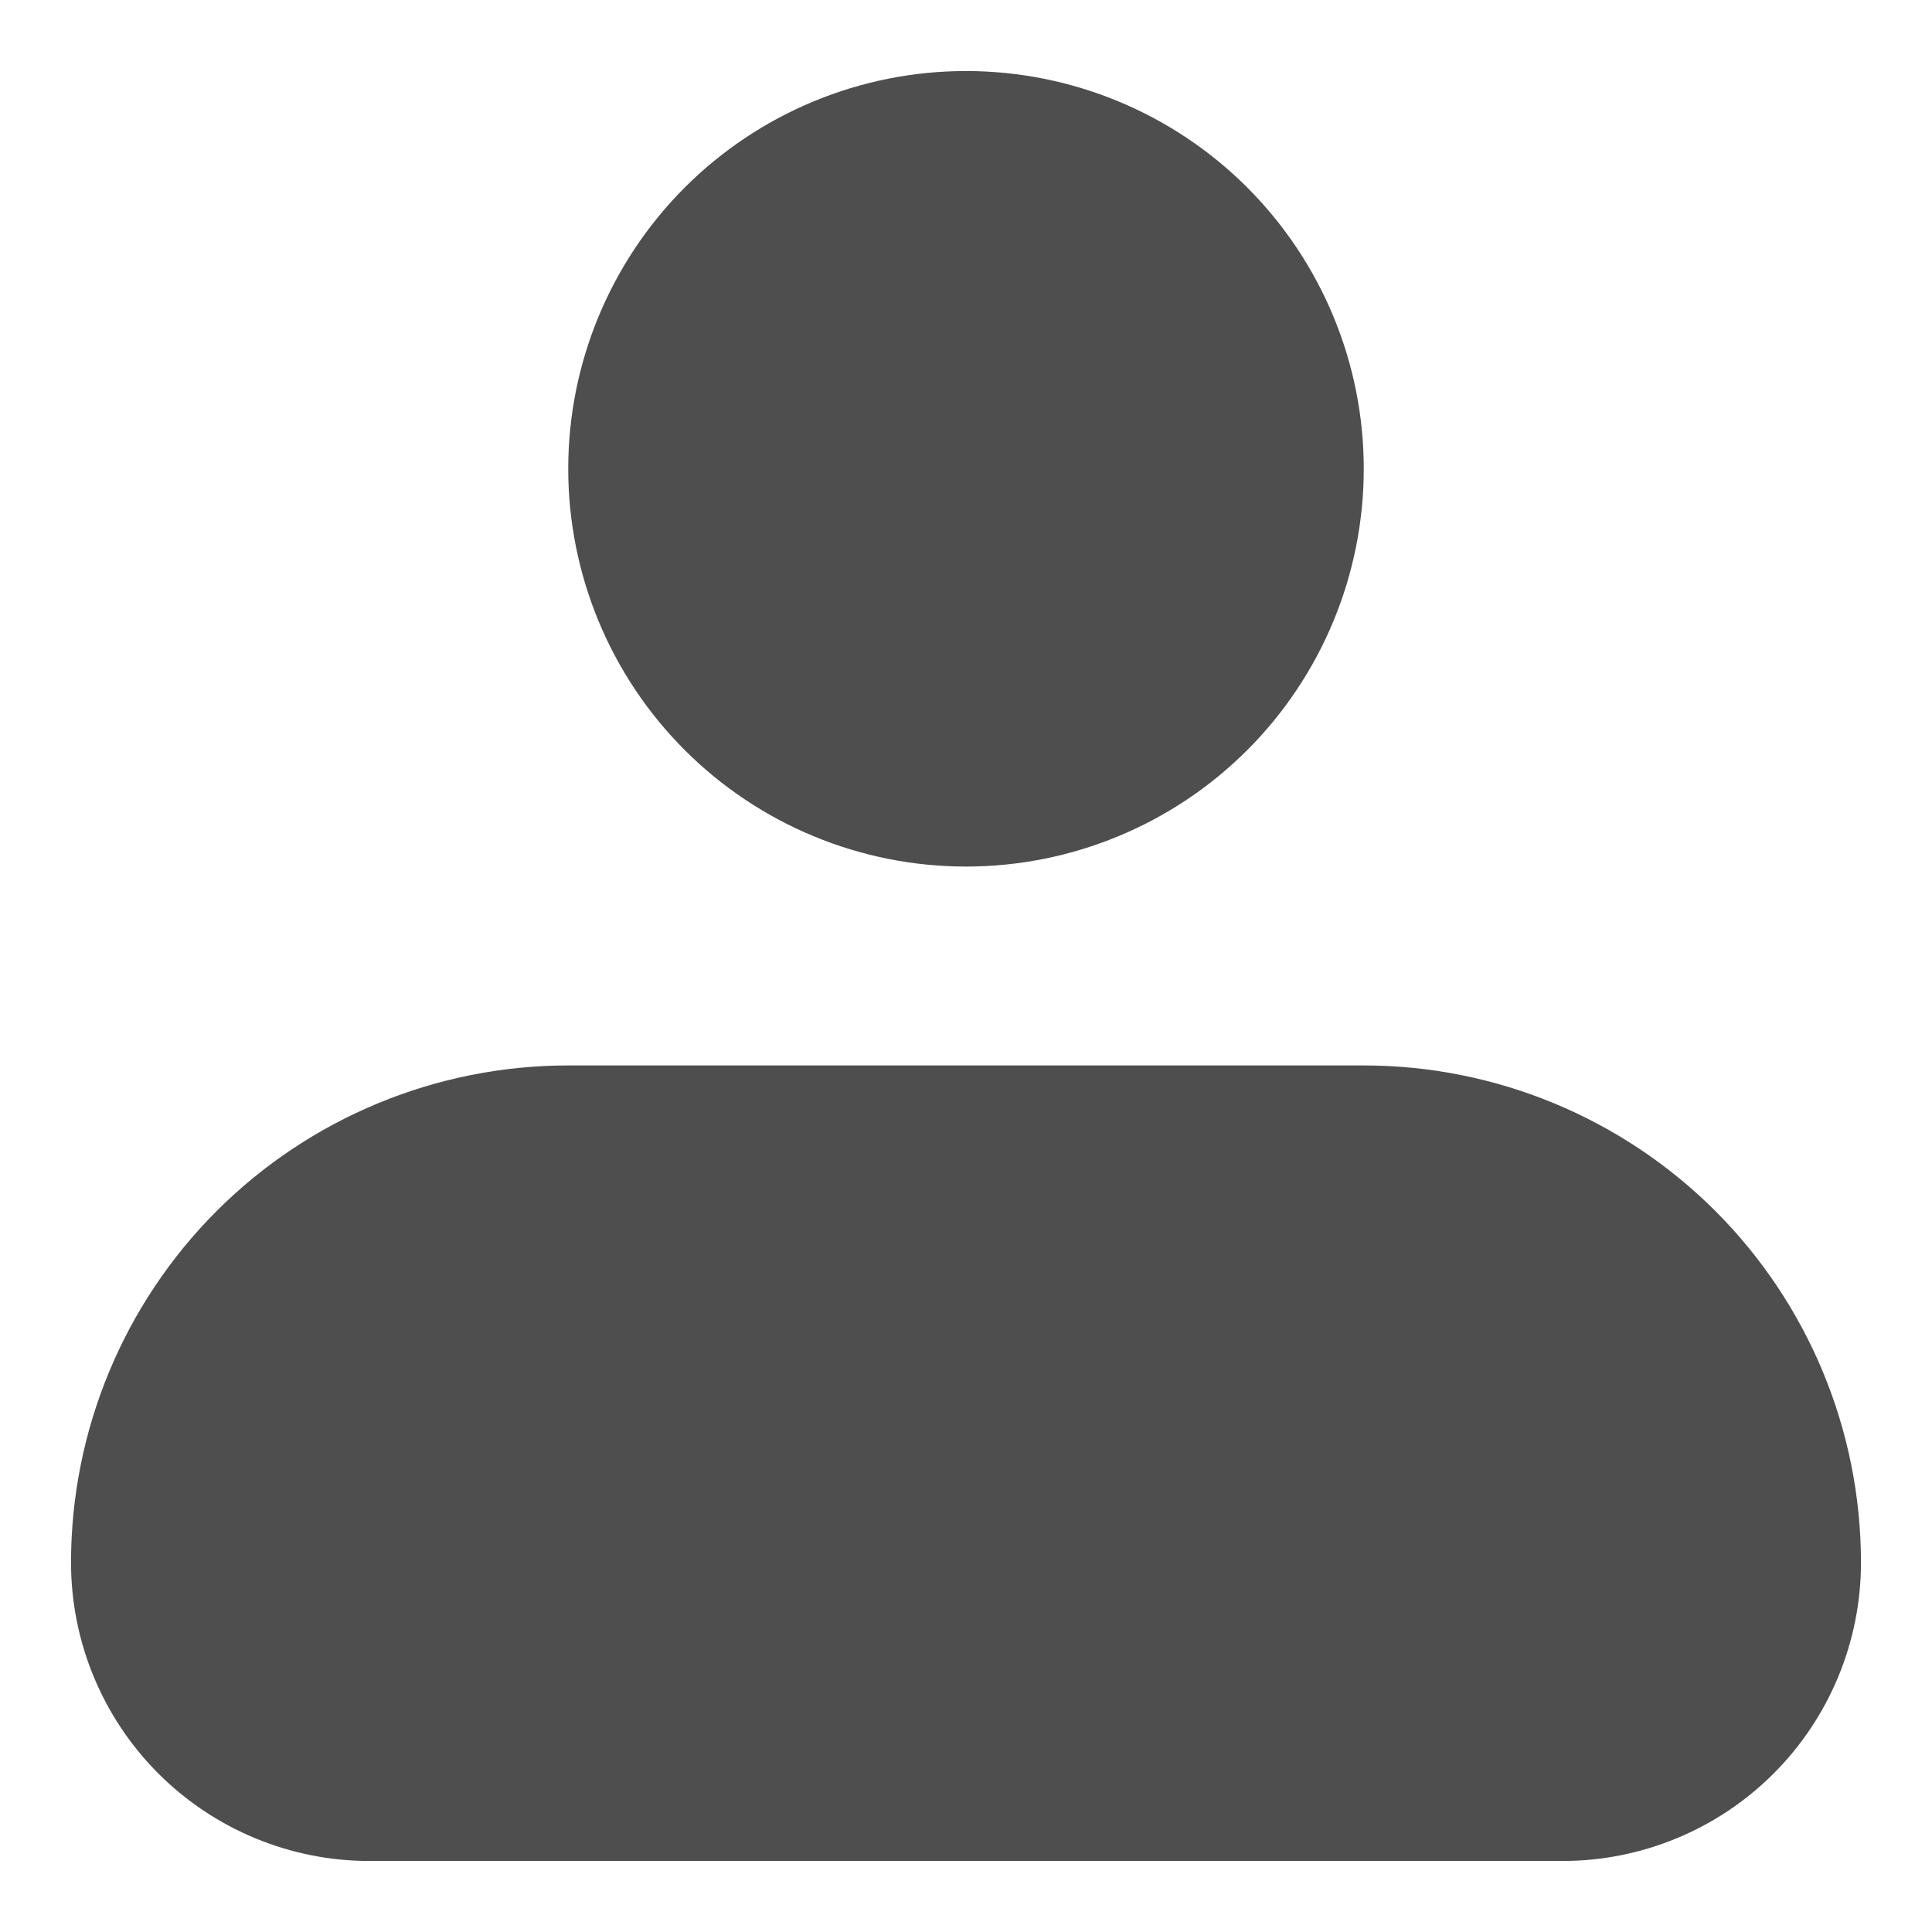 <svg width="17" height="17" viewBox="0 0 17 17" fill="none" xmlns="http://www.w3.org/2000/svg">
<path fill-rule="evenodd" clip-rule="evenodd" d="M5 4.125C5 3.197 5.369 2.307 6.025 1.65C6.681 0.994 7.572 0.625 8.5 0.625C9.428 0.625 10.319 0.994 10.975 1.65C11.631 2.307 12 3.197 12 4.125C12 5.053 11.631 5.944 10.975 6.6C10.319 7.256 9.428 7.625 8.5 7.625C7.572 7.625 6.681 7.256 6.025 6.6C5.369 5.944 5 5.053 5 4.125ZM5 9.375C3.84 9.375 2.727 9.836 1.906 10.656C1.086 11.477 0.625 12.59 0.625 13.75C0.625 14.446 0.902 15.114 1.394 15.606C1.886 16.098 2.554 16.375 3.25 16.375H13.75C14.446 16.375 15.114 16.098 15.606 15.606C16.098 15.114 16.375 14.446 16.375 13.75C16.375 12.59 15.914 11.477 15.094 10.656C14.273 9.836 13.16 9.375 12 9.375H5Z" fill="#4E4E4E"/>
</svg>
